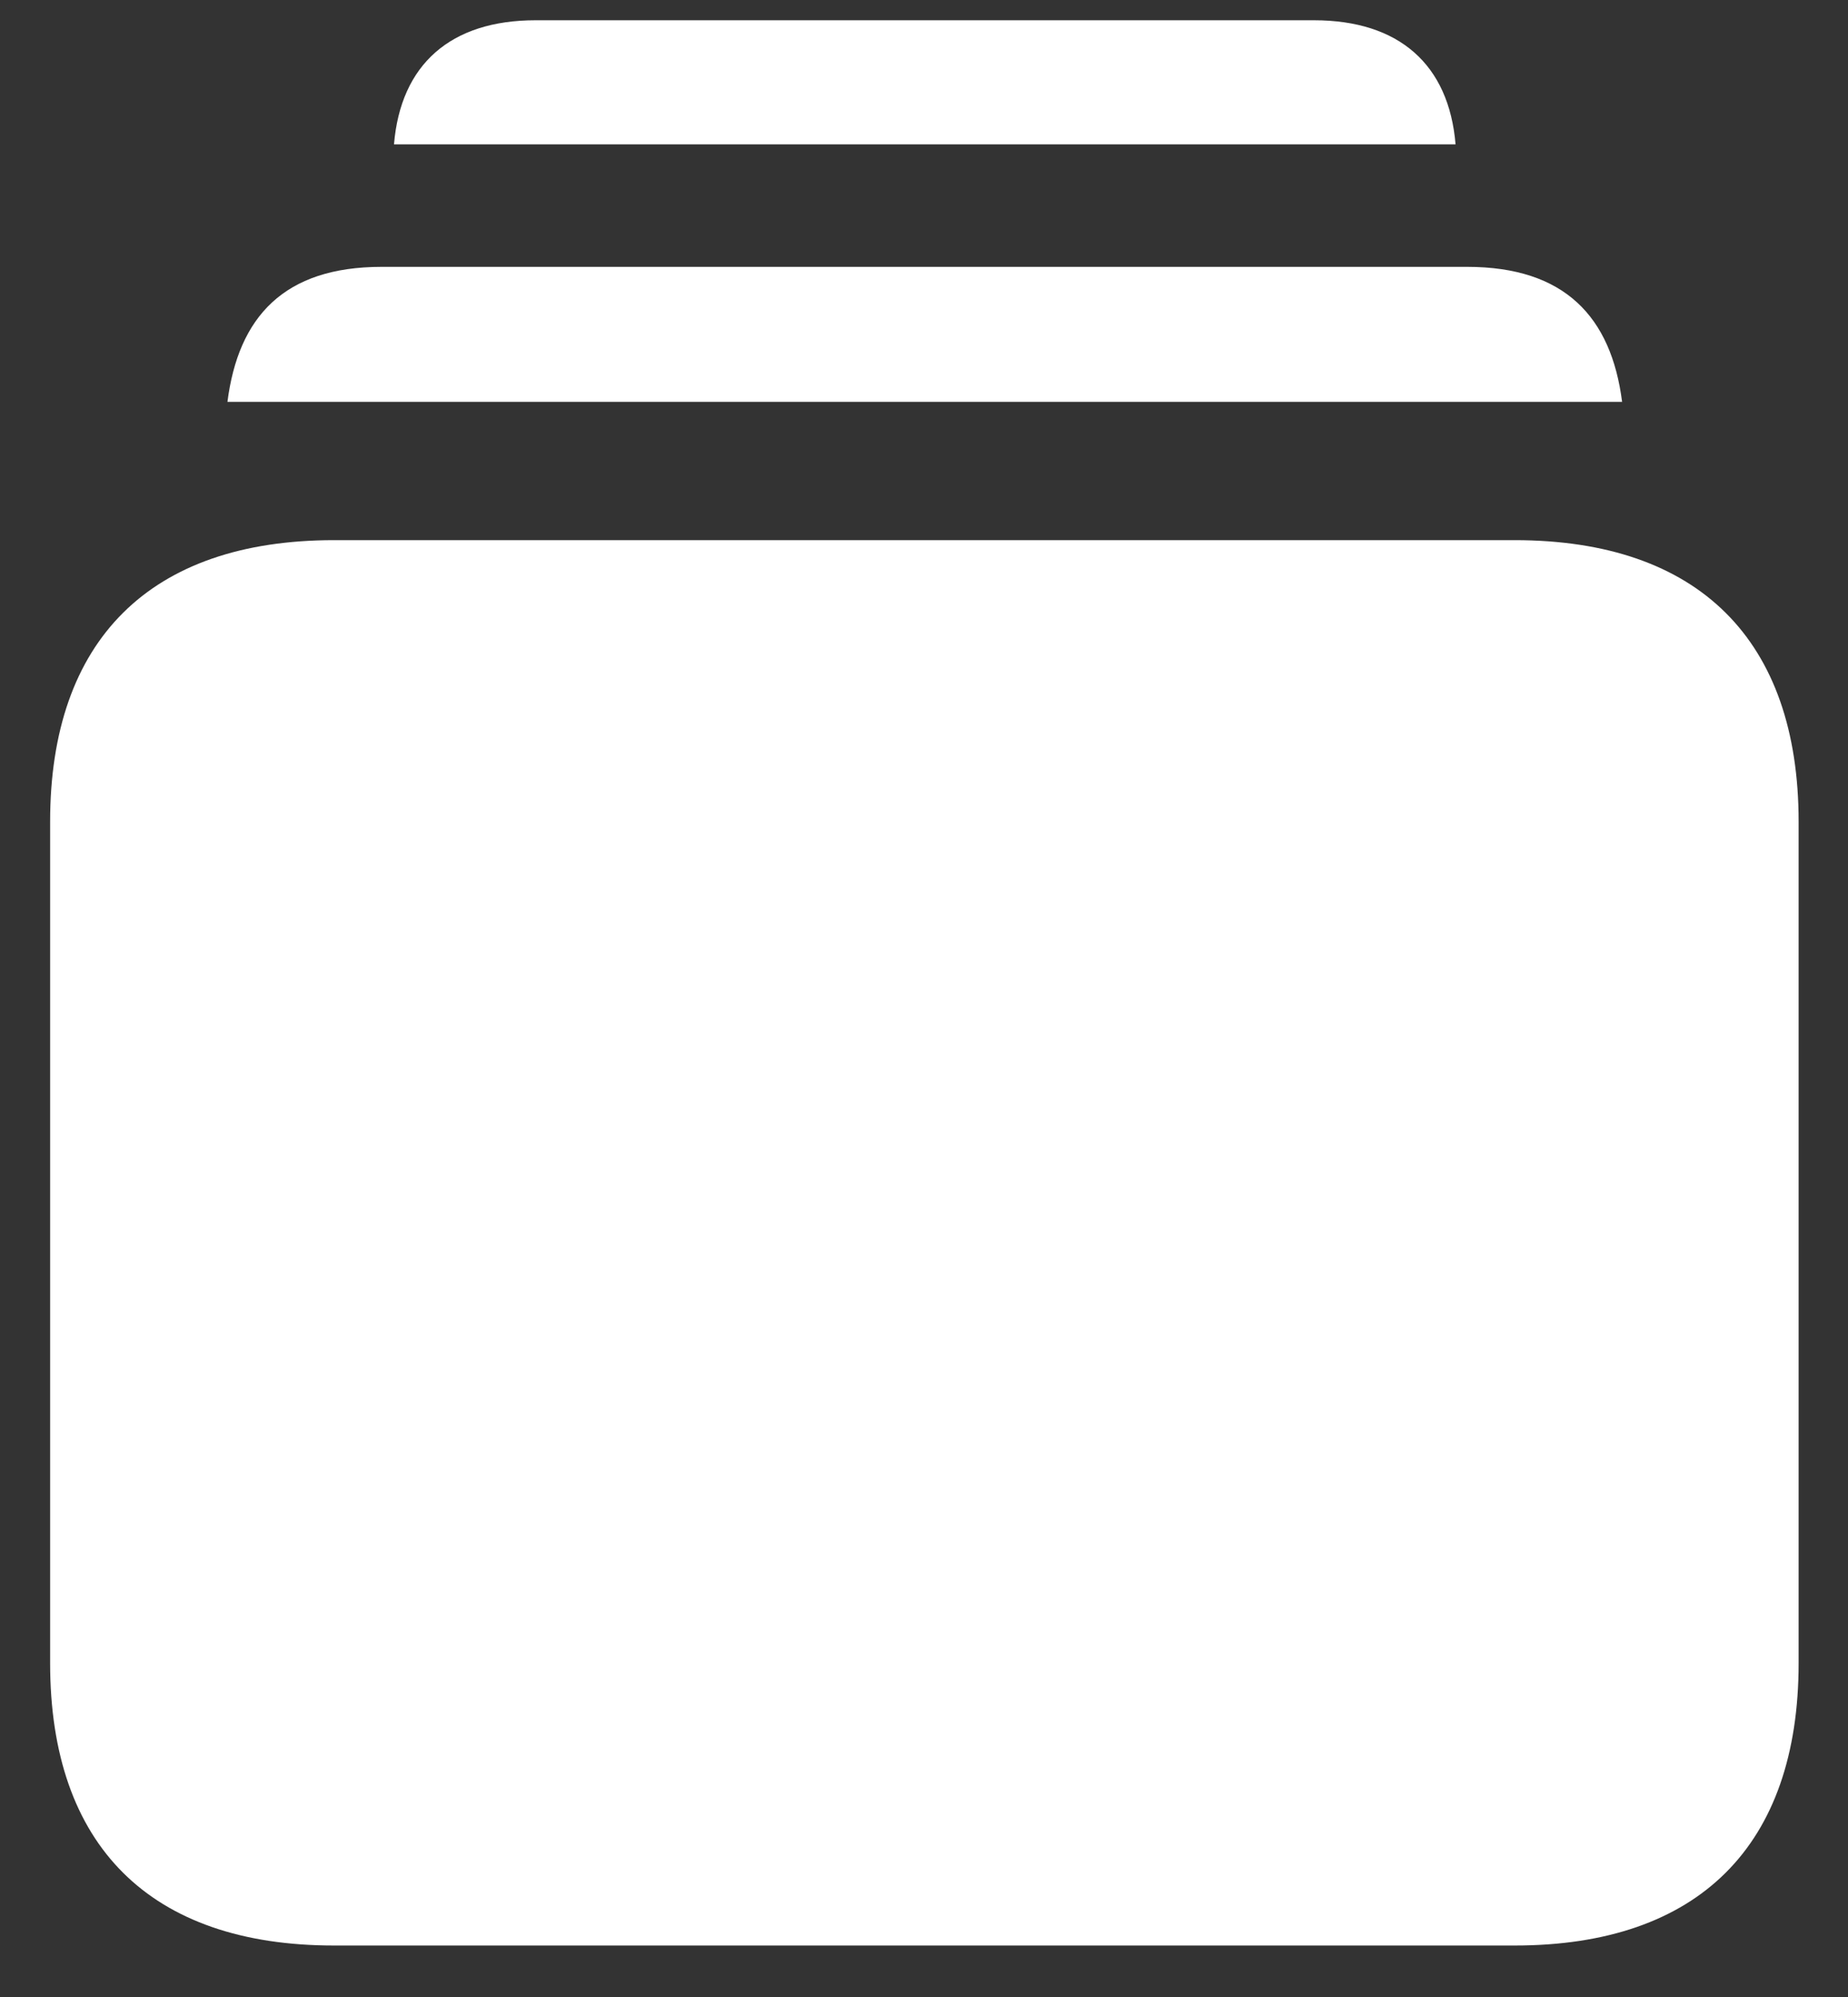 <svg width="25" height="27" viewBox="0 0 25 27" fill="none" xmlns="http://www.w3.org/2000/svg">
<rect x="0" y="0" width="25" height="27" fill="#333333" stroke="none"/>
<path d="M5.33 1.952H19.691C19.601 0.871 18.925 0.274 17.776 0.274H7.245C6.096 0.274 5.42 0.871 5.33 1.952ZM3.077 5.433H21.944C21.797 4.284 21.167 3.608 19.849 3.608H5.161C3.843 3.608 3.224 4.284 3.077 5.433ZM4.519 26.304H20.491C22.98 26.304 24.332 24.953 24.332 22.486V11.11C24.332 8.654 22.98 7.303 20.491 7.303H4.519C2.03 7.303 0.678 8.654 0.678 11.11V22.486C0.678 24.953 2.03 26.304 4.519 26.304Z" fill="white"/>
</svg>
